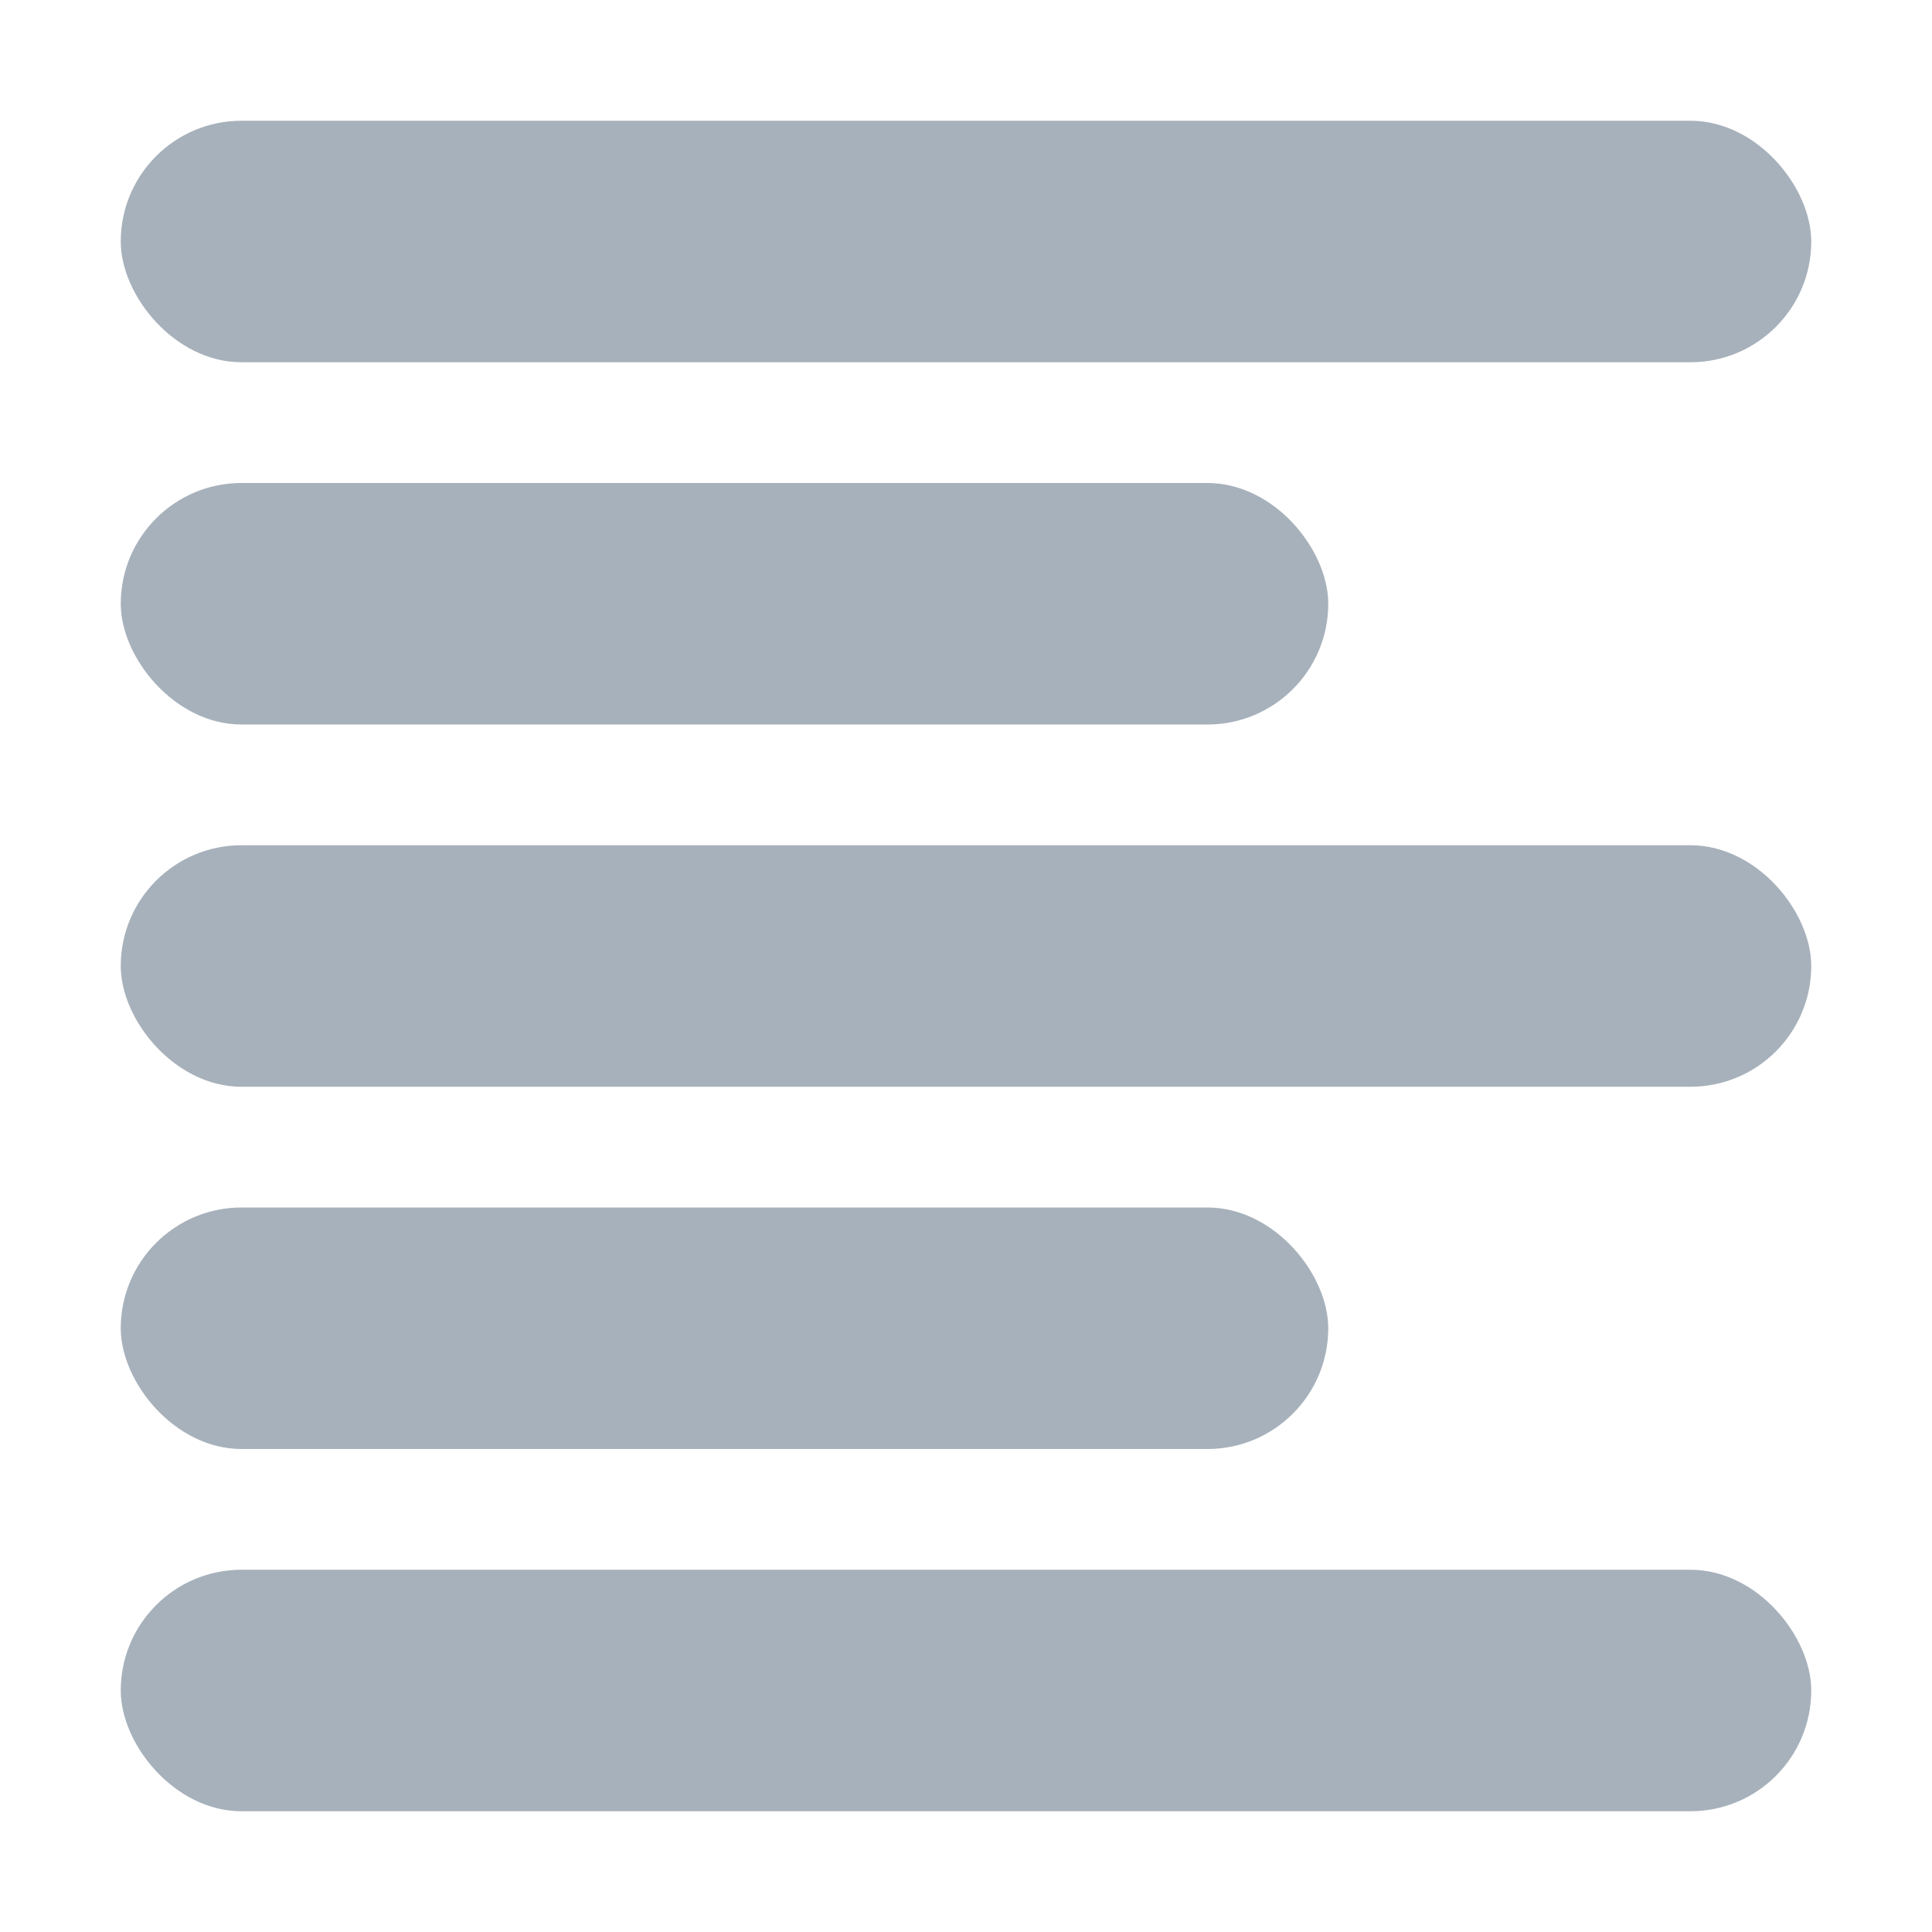 <svg xmlns="http://www.w3.org/2000/svg" width="16" height="16" viewBox="0 0 16 16"><g transform="translate(-938 -650)"><rect width="16" height="16" transform="translate(938 650)" fill="rgba(0,136,255,0)"/><rect width="14" height="2" rx="1" transform="translate(939 651)" fill="#a7b1bb"/><rect width="10" height="2" rx="1" transform="translate(939 654)" fill="#a7b1bb"/><rect width="14" height="2" rx="1" transform="translate(939 657)" fill="#a7b1bb"/><rect width="14" height="2" rx="1" transform="translate(939 663)" fill="#a7b1bb"/><rect width="10" height="2" rx="1" transform="translate(939 660)" fill="#a7b1bb"/></g></svg>